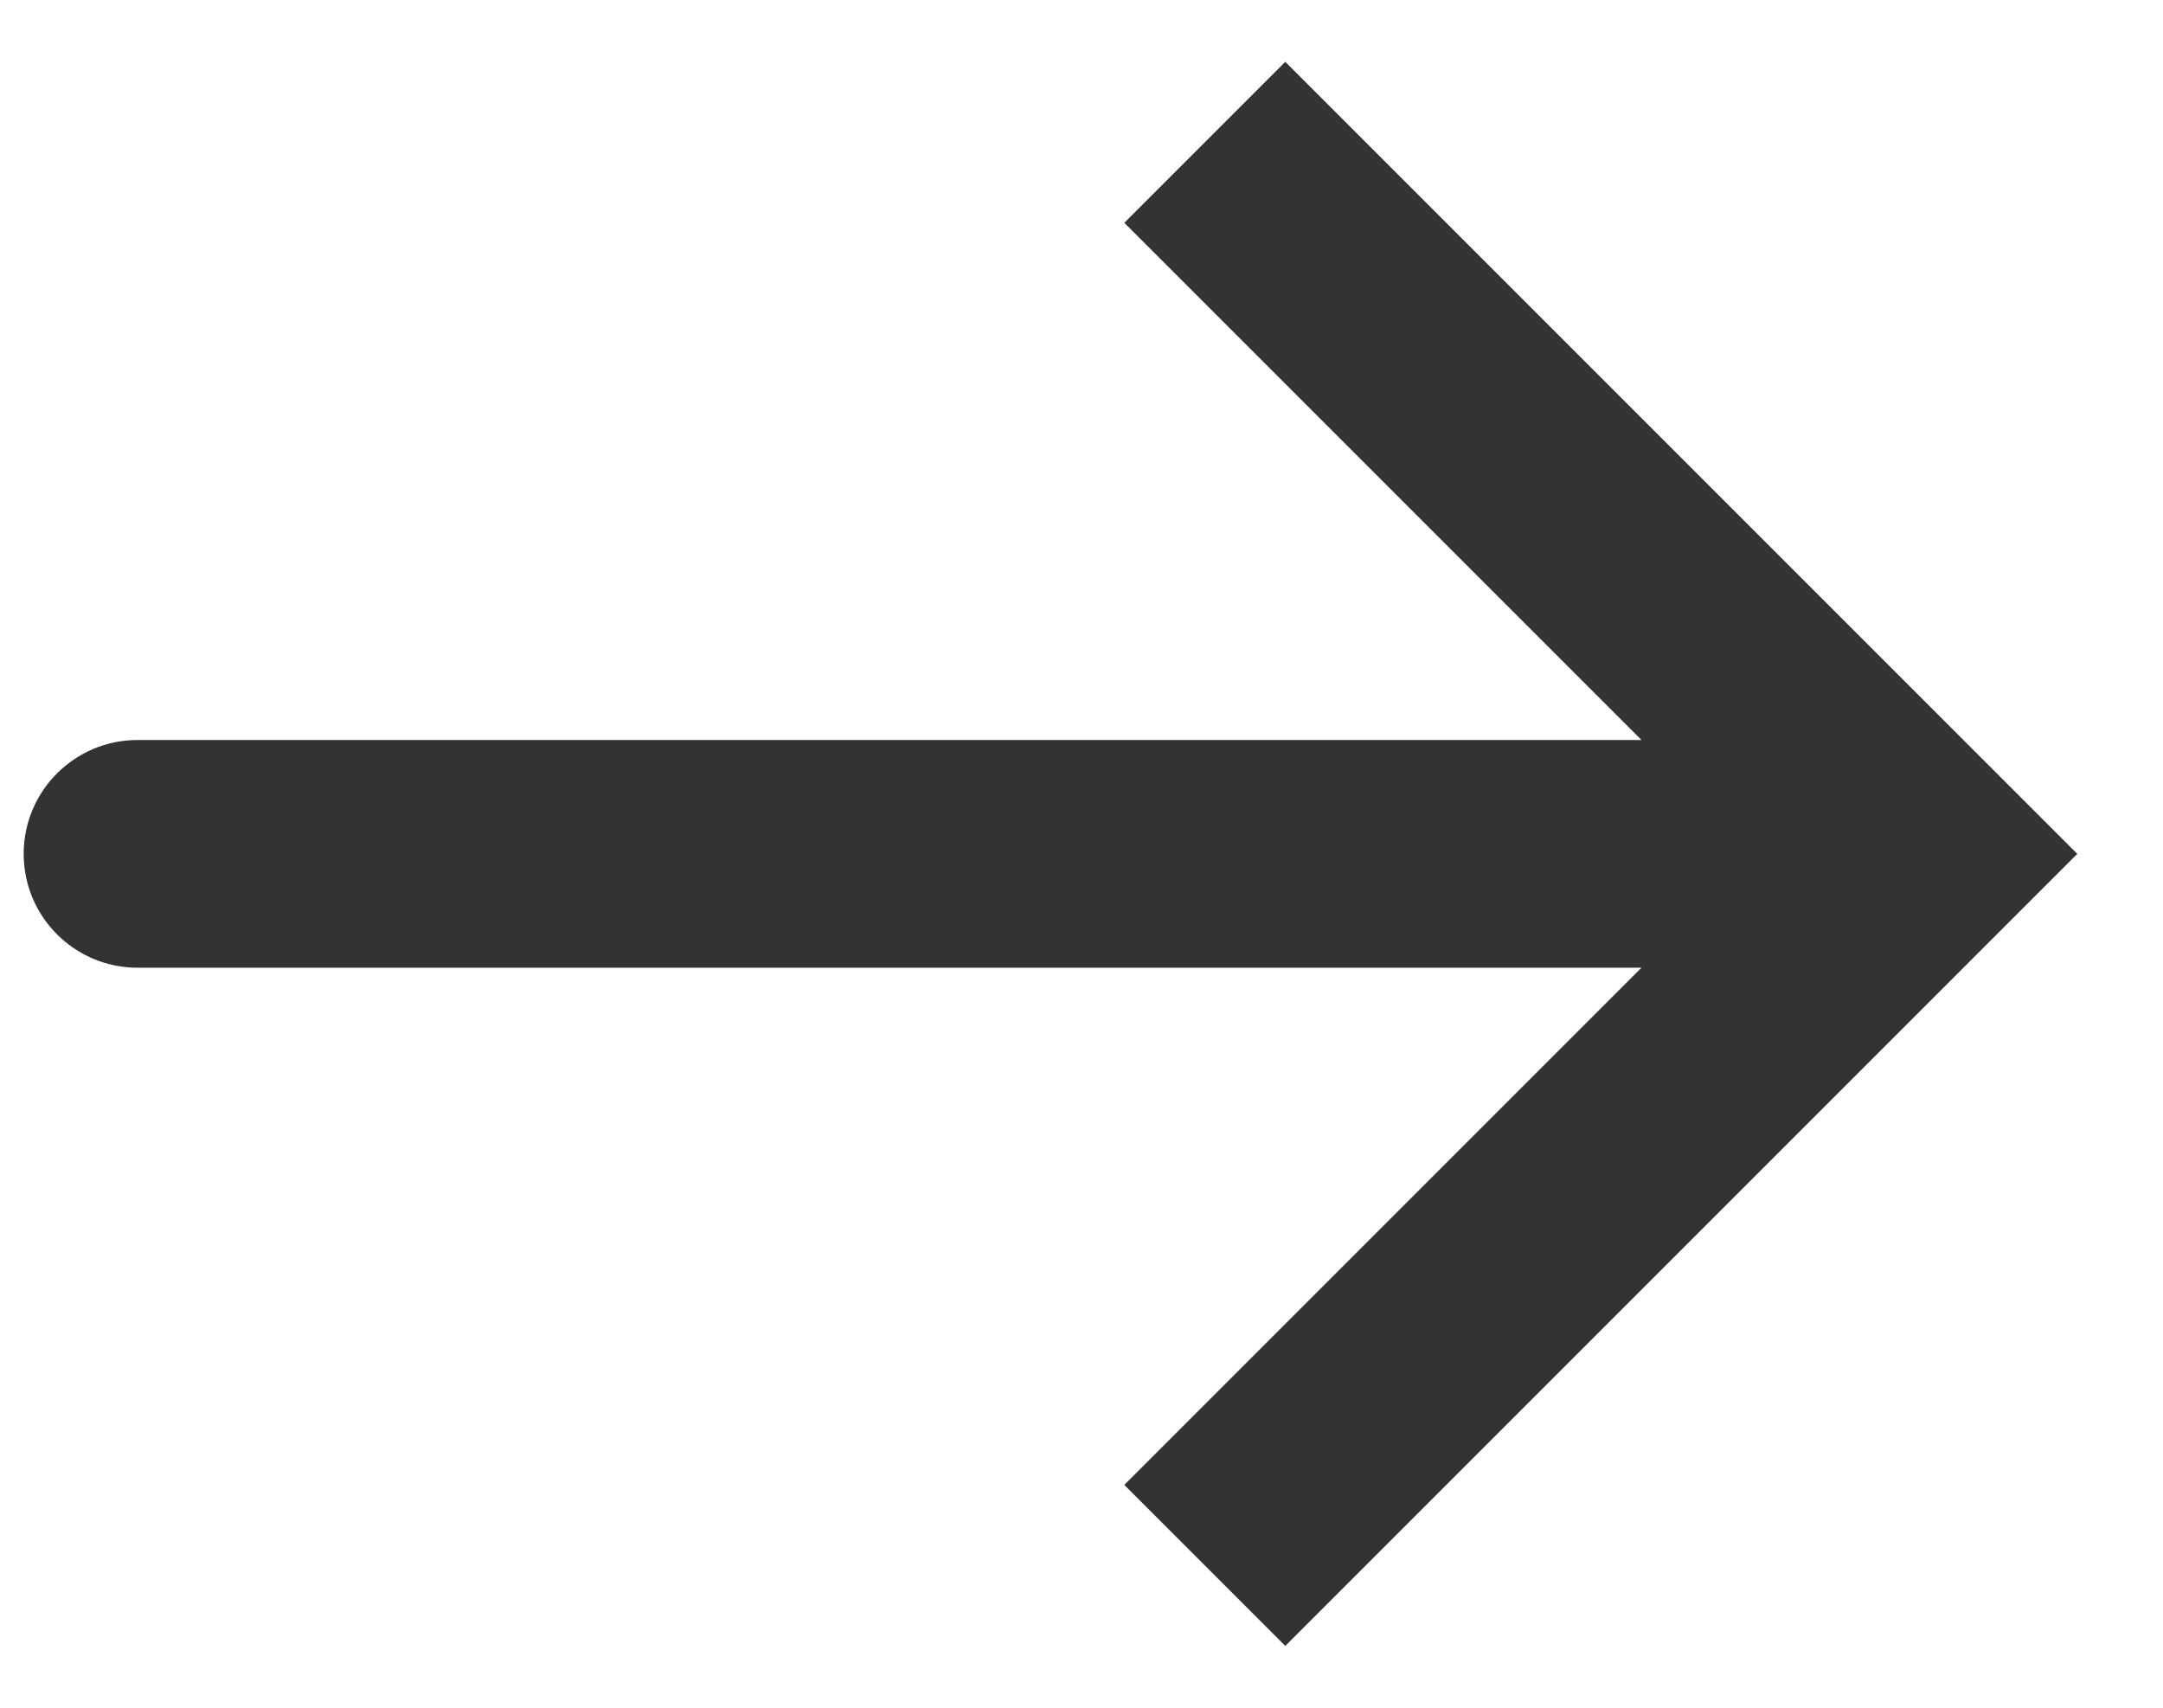 <svg width="19" height="15" viewBox="0 0 19 15" fill="none" xmlns="http://www.w3.org/2000/svg">
<path d="M16.833 7.5L17.54 6.793L18.247 7.5L17.54 8.207L16.833 7.5ZM1.208 8.5C0.656 8.5 0.208 8.052 0.208 7.5C0.208 6.948 0.656 6.5 1.208 6.5V8.5ZM11.29 0.543L17.54 6.793L16.126 8.207L9.876 1.957L11.29 0.543ZM17.54 8.207L11.29 14.457L9.876 13.043L16.126 6.793L17.54 8.207ZM16.833 8.5H1.208V6.5H16.833V8.5Z" fill="#333333"/>
</svg>

